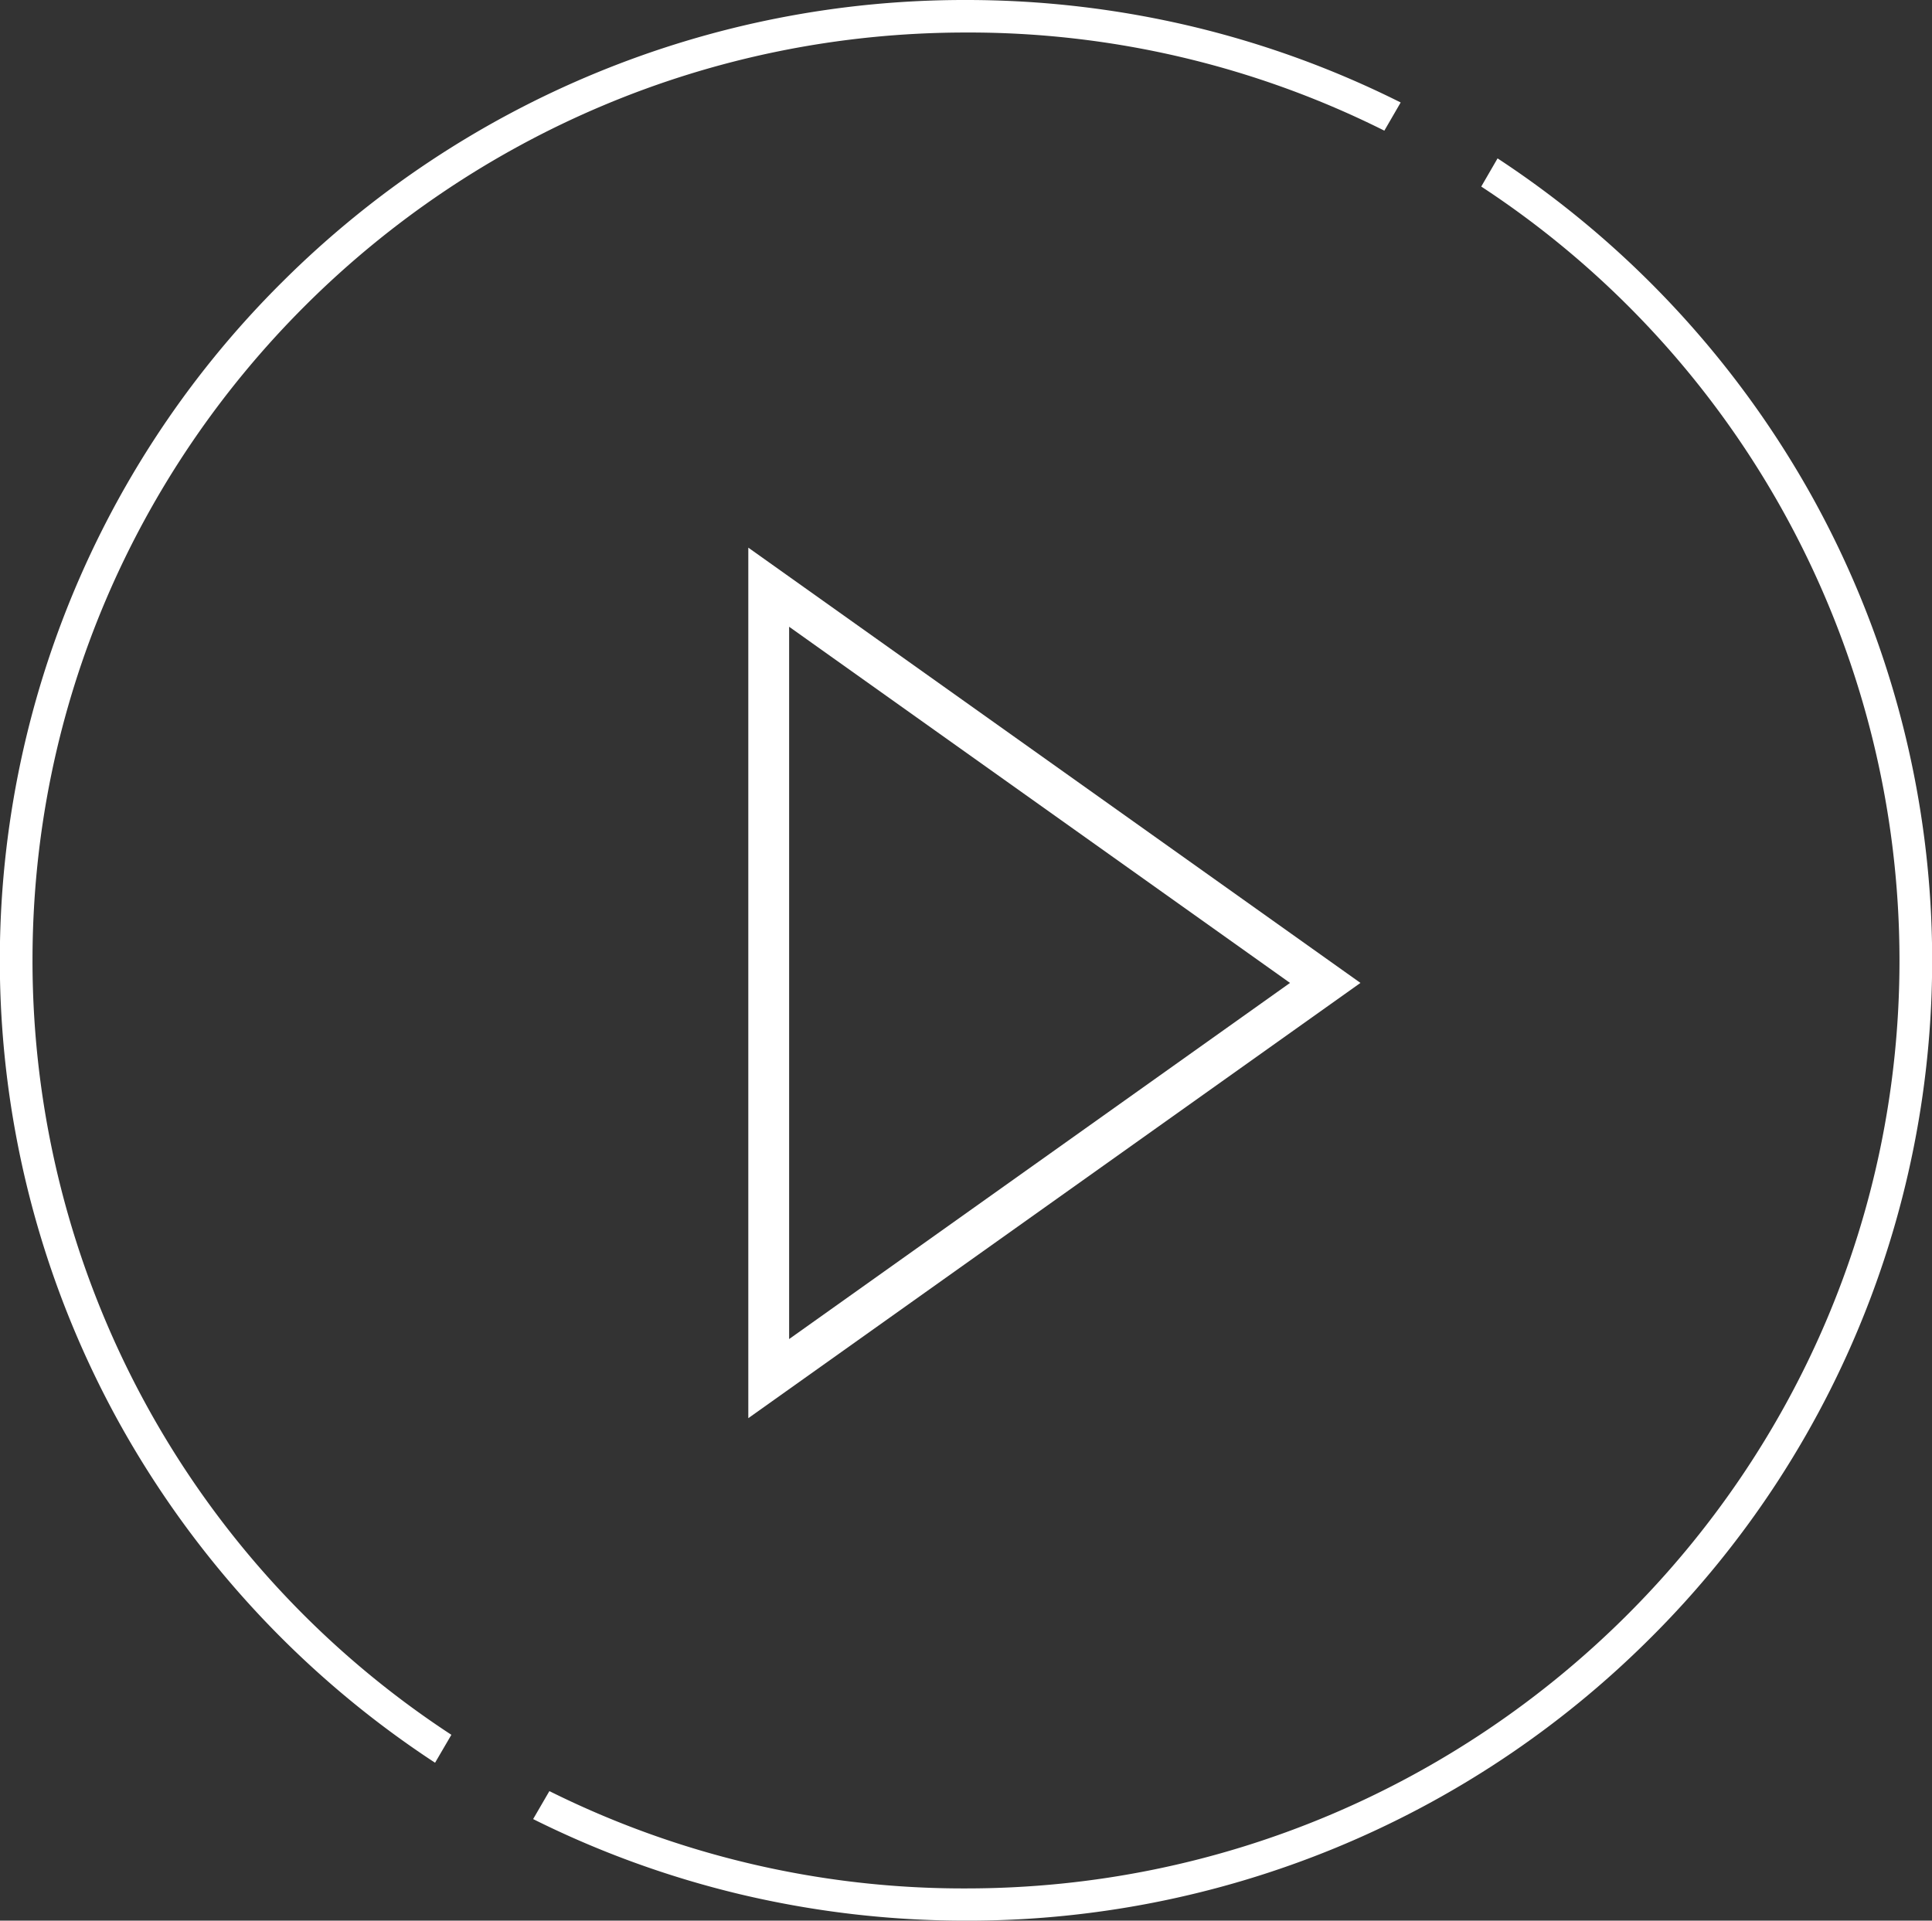 <svg xmlns="http://www.w3.org/2000/svg" width="142" height="141.179" viewBox="0 0 142 141.179"><rect x="0" y="0" width="142" height="141.179" fill="#333333" stroke="none"/><defs><style>.a{fill:#fff;}.b{fill:rgba(255,255,255,0);stroke-linejoin:round;}.c,.d{stroke:none;}.d{fill:#fff;}</style></defs><g transform="translate(-881 -1596.75)"><path class="a" d="M952,1737.93a71.736,71.736,0,0,1-16.608-1.942,70.891,70.891,0,0,1-15.207-5.525l1.194-2.056A68.247,68.247,0,0,0,952,1735.56c37.832,0,68.61-30.6,68.61-68.21a68.015,68.015,0,0,0-30.74-56.887l1.2-2.071a71.1,71.1,0,0,1,23.177,24.973,70.256,70.256,0,0,1-12.045,83.891A70.985,70.985,0,0,1,952,1737.93Zm-39.019-11.606h0a71.094,71.094,0,0,1-23.214-24.979,70.256,70.256,0,0,1,12.03-83.919A70.984,70.984,0,0,1,952,1596.75a71.731,71.731,0,0,1,16.682,1.96,70.887,70.887,0,0,1,15.266,5.573l-1.2,2.071A68.222,68.222,0,0,0,952,1599.14c-37.832,0-68.611,30.6-68.611,68.21a68.005,68.005,0,0,0,30.787,56.918l-1.2,2.055Z"/><g class="b"><path class="c" d="M 937.5 1698.087 L 937.5 1639.913 L 978.403 1669 L 937.5 1698.087 Z"/><path class="d" d="M 939 1642.82 L 939 1695.179 L 975.815 1669 L 939 1642.82 M 936 1637.006 L 980.992 1669 L 936 1700.994 L 936 1637.006 Z"/></g></g></svg>